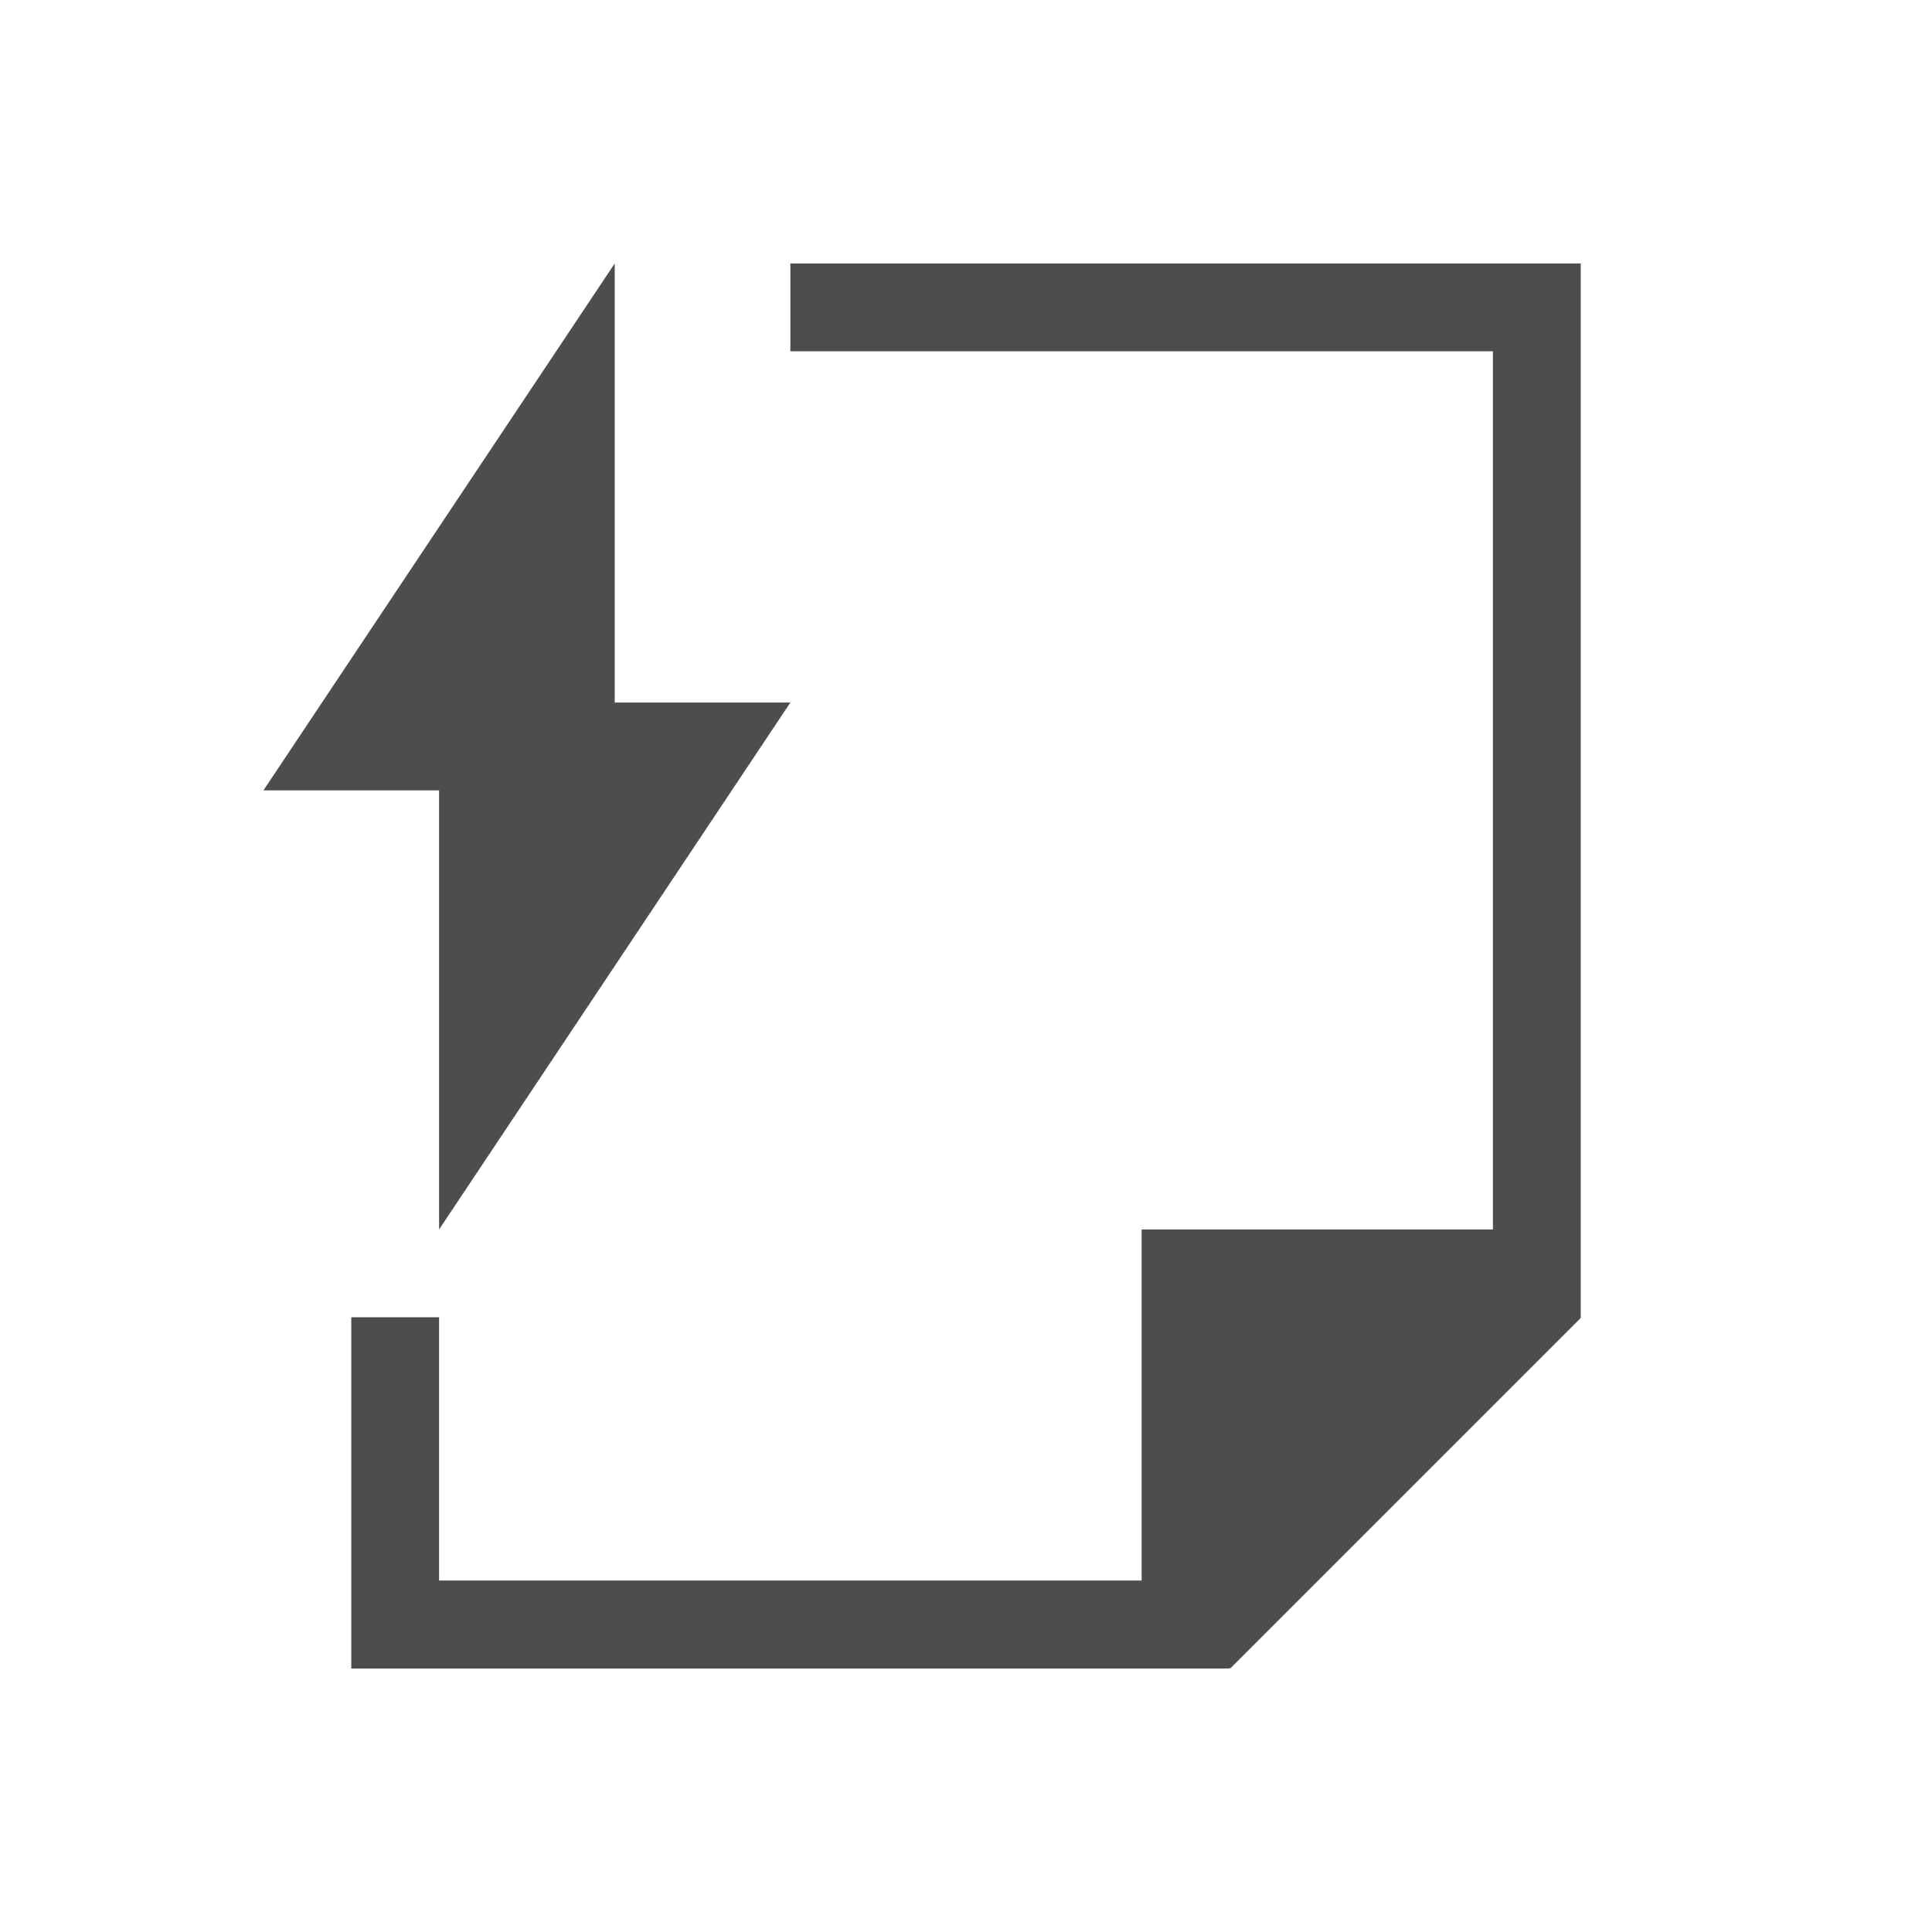 <svg height="22" width="22" xmlns="http://www.w3.org/2000/svg" xmlns:sodipodi="http://sodipodi.sourceforge.net/DTD/sodipodi-0.dtd" xmlns:inkscape="http://www.inkscape.org/namespaces/inkscape">
 <path d="m7 3l-4 6h2v5l4-6h-2v-5zm2 0v1h8v10h-4v0.998 3h-8v-2.998h-1v4h1 8 1v-0.012l0.008 0.012 3.992-3.992v-0.012-0.996-10-1h-9z" fill="#4d4d4d" fill-rule="evenodd" transform="matrix(1 0 0 1 0 0)"/>
</svg>
